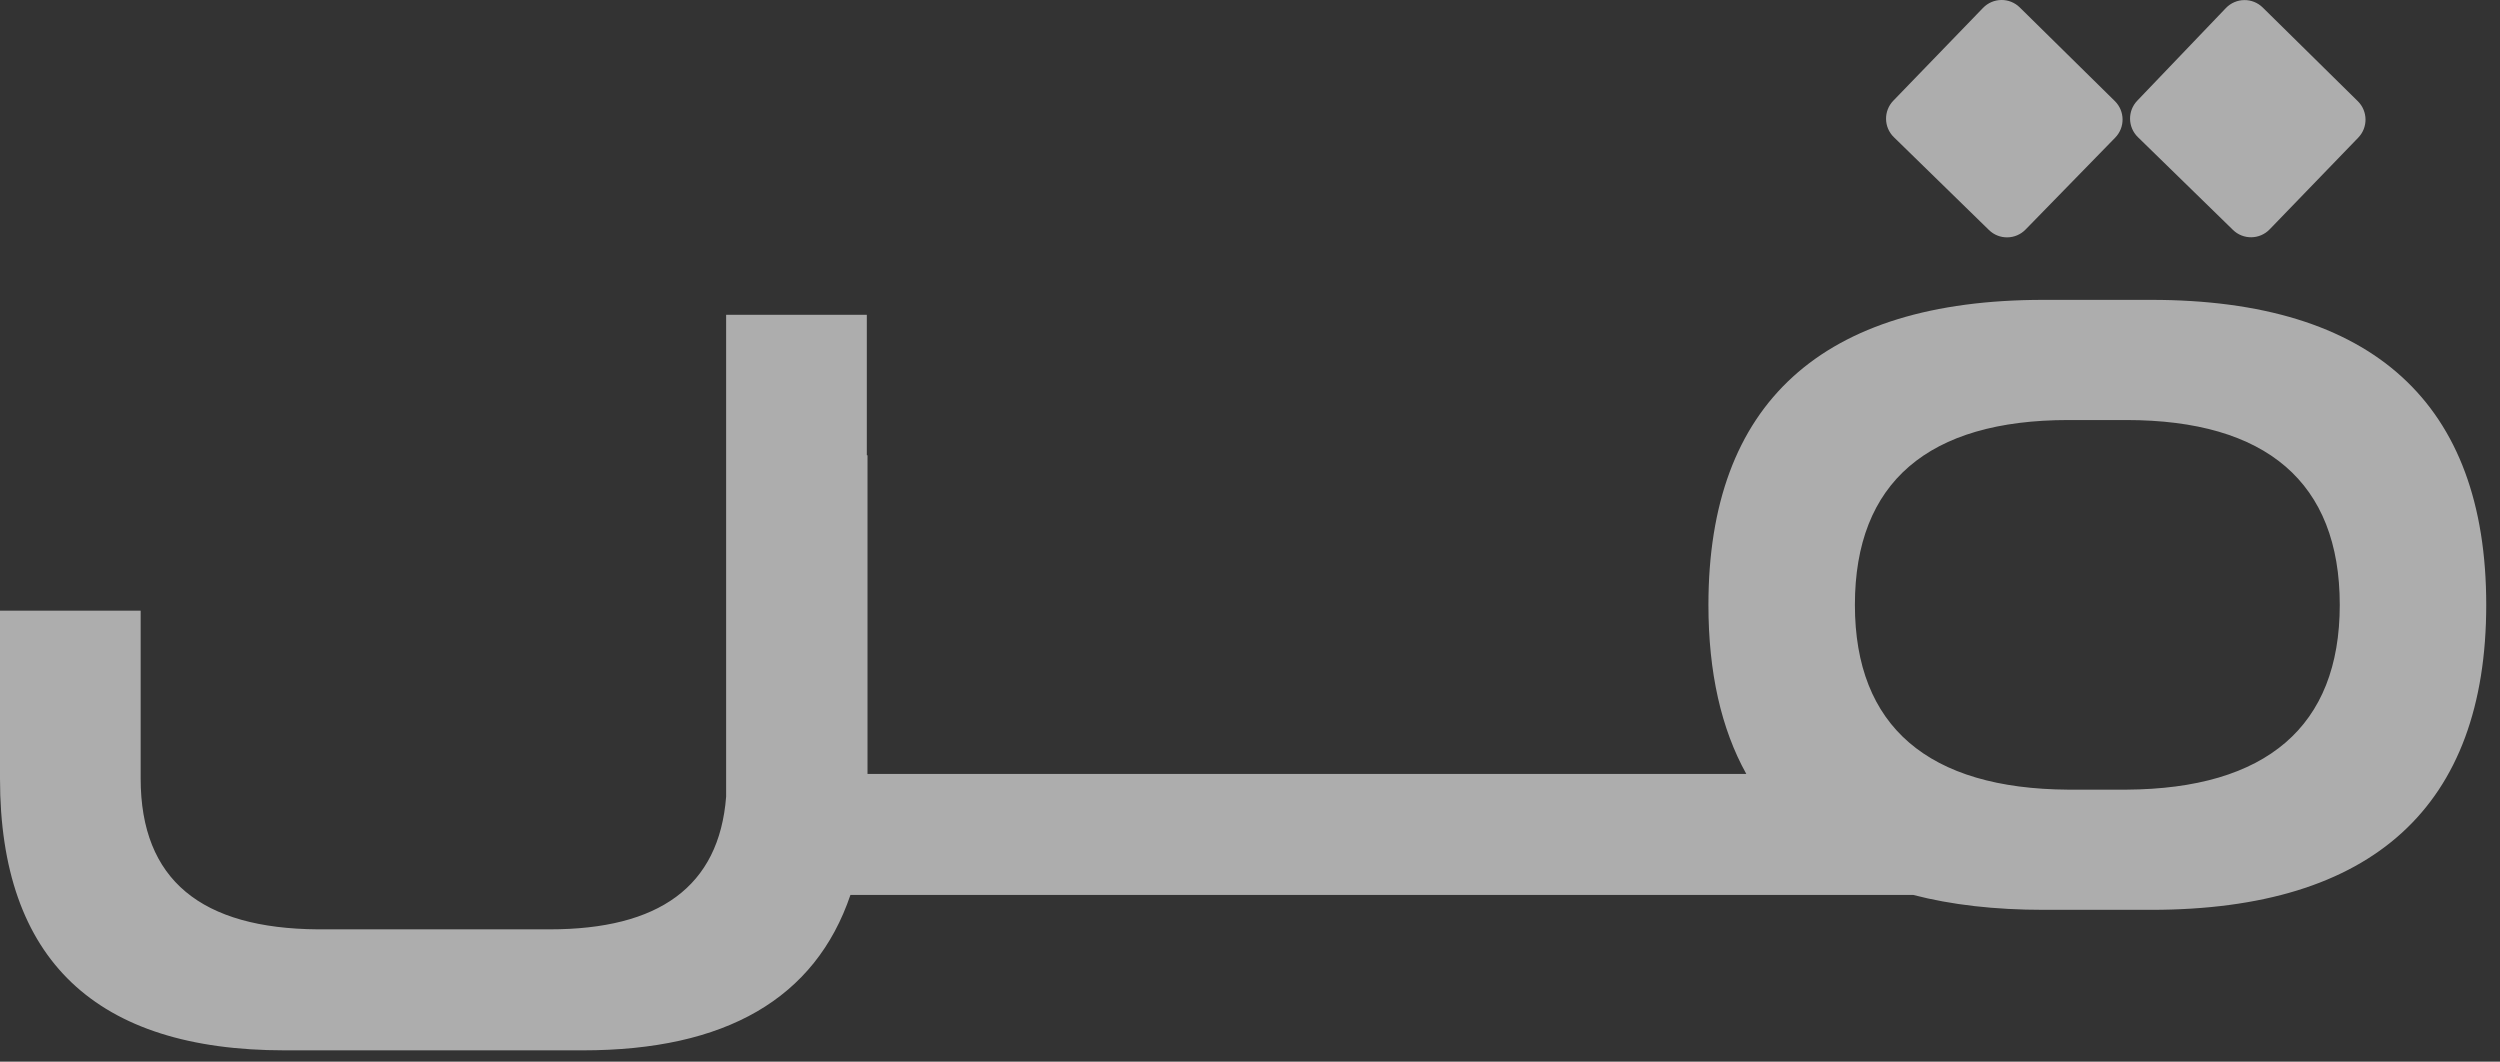 <svg width="73" height="31" viewBox="0 0 73 31" fill="none" xmlns="http://www.w3.org/2000/svg">
<rect x="0" y="0" width="73" height="31" fill="#333333" stroke="none"/>
<path id="Union" opacity="0.6" fill-rule="evenodd" clip-rule="evenodd" d="M58.077 6.716L55.301 4.006C55.003 3.716 54.996 3.239 55.285 2.94L57.904 0.231C58.196 -0.072 58.679 -0.078 58.978 0.218L61.754 2.952C62.05 3.245 62.055 3.721 61.764 4.019L59.146 6.703C58.854 7.002 58.376 7.008 58.077 6.716ZM65.202 6.713L62.426 4.004C62.129 3.714 62.121 3.239 62.408 2.94L64.995 0.236C65.287 -0.069 65.772 -0.076 66.072 0.22L68.848 2.955C69.143 3.246 69.149 3.721 68.861 4.019L66.274 6.697C65.983 6.999 65.502 7.006 65.202 6.713ZM59.672 8.756H62.812C69.288 8.756 72.598 11.781 72.598 17.662C72.598 23.542 69.288 26.567 62.812 26.567H59.672C58.25 26.567 56.981 26.422 55.866 26.132H24.833C23.805 29.16 21.186 30.67 17.019 30.67H8.312C2.803 30.67 0 28.032 0 22.732V17.832H4.107V22.732C4.107 25.709 5.895 27.112 9.278 27.137H16.053C19.228 27.137 20.998 25.899 21.203 23.265V9.192H25.311V13.294H25.331V22.599H50.992C50.257 21.277 49.886 19.629 49.886 17.662C49.886 11.781 53.196 8.756 59.672 8.756ZM60.396 23.058H62.088C66.171 23.034 68.321 21.219 68.321 17.662C68.321 14.08 66.171 12.265 62.088 12.265H60.396C56.313 12.265 54.163 14.08 54.163 17.662C54.163 21.219 56.313 23.034 60.396 23.058Z" fill="white"/>
</svg>
